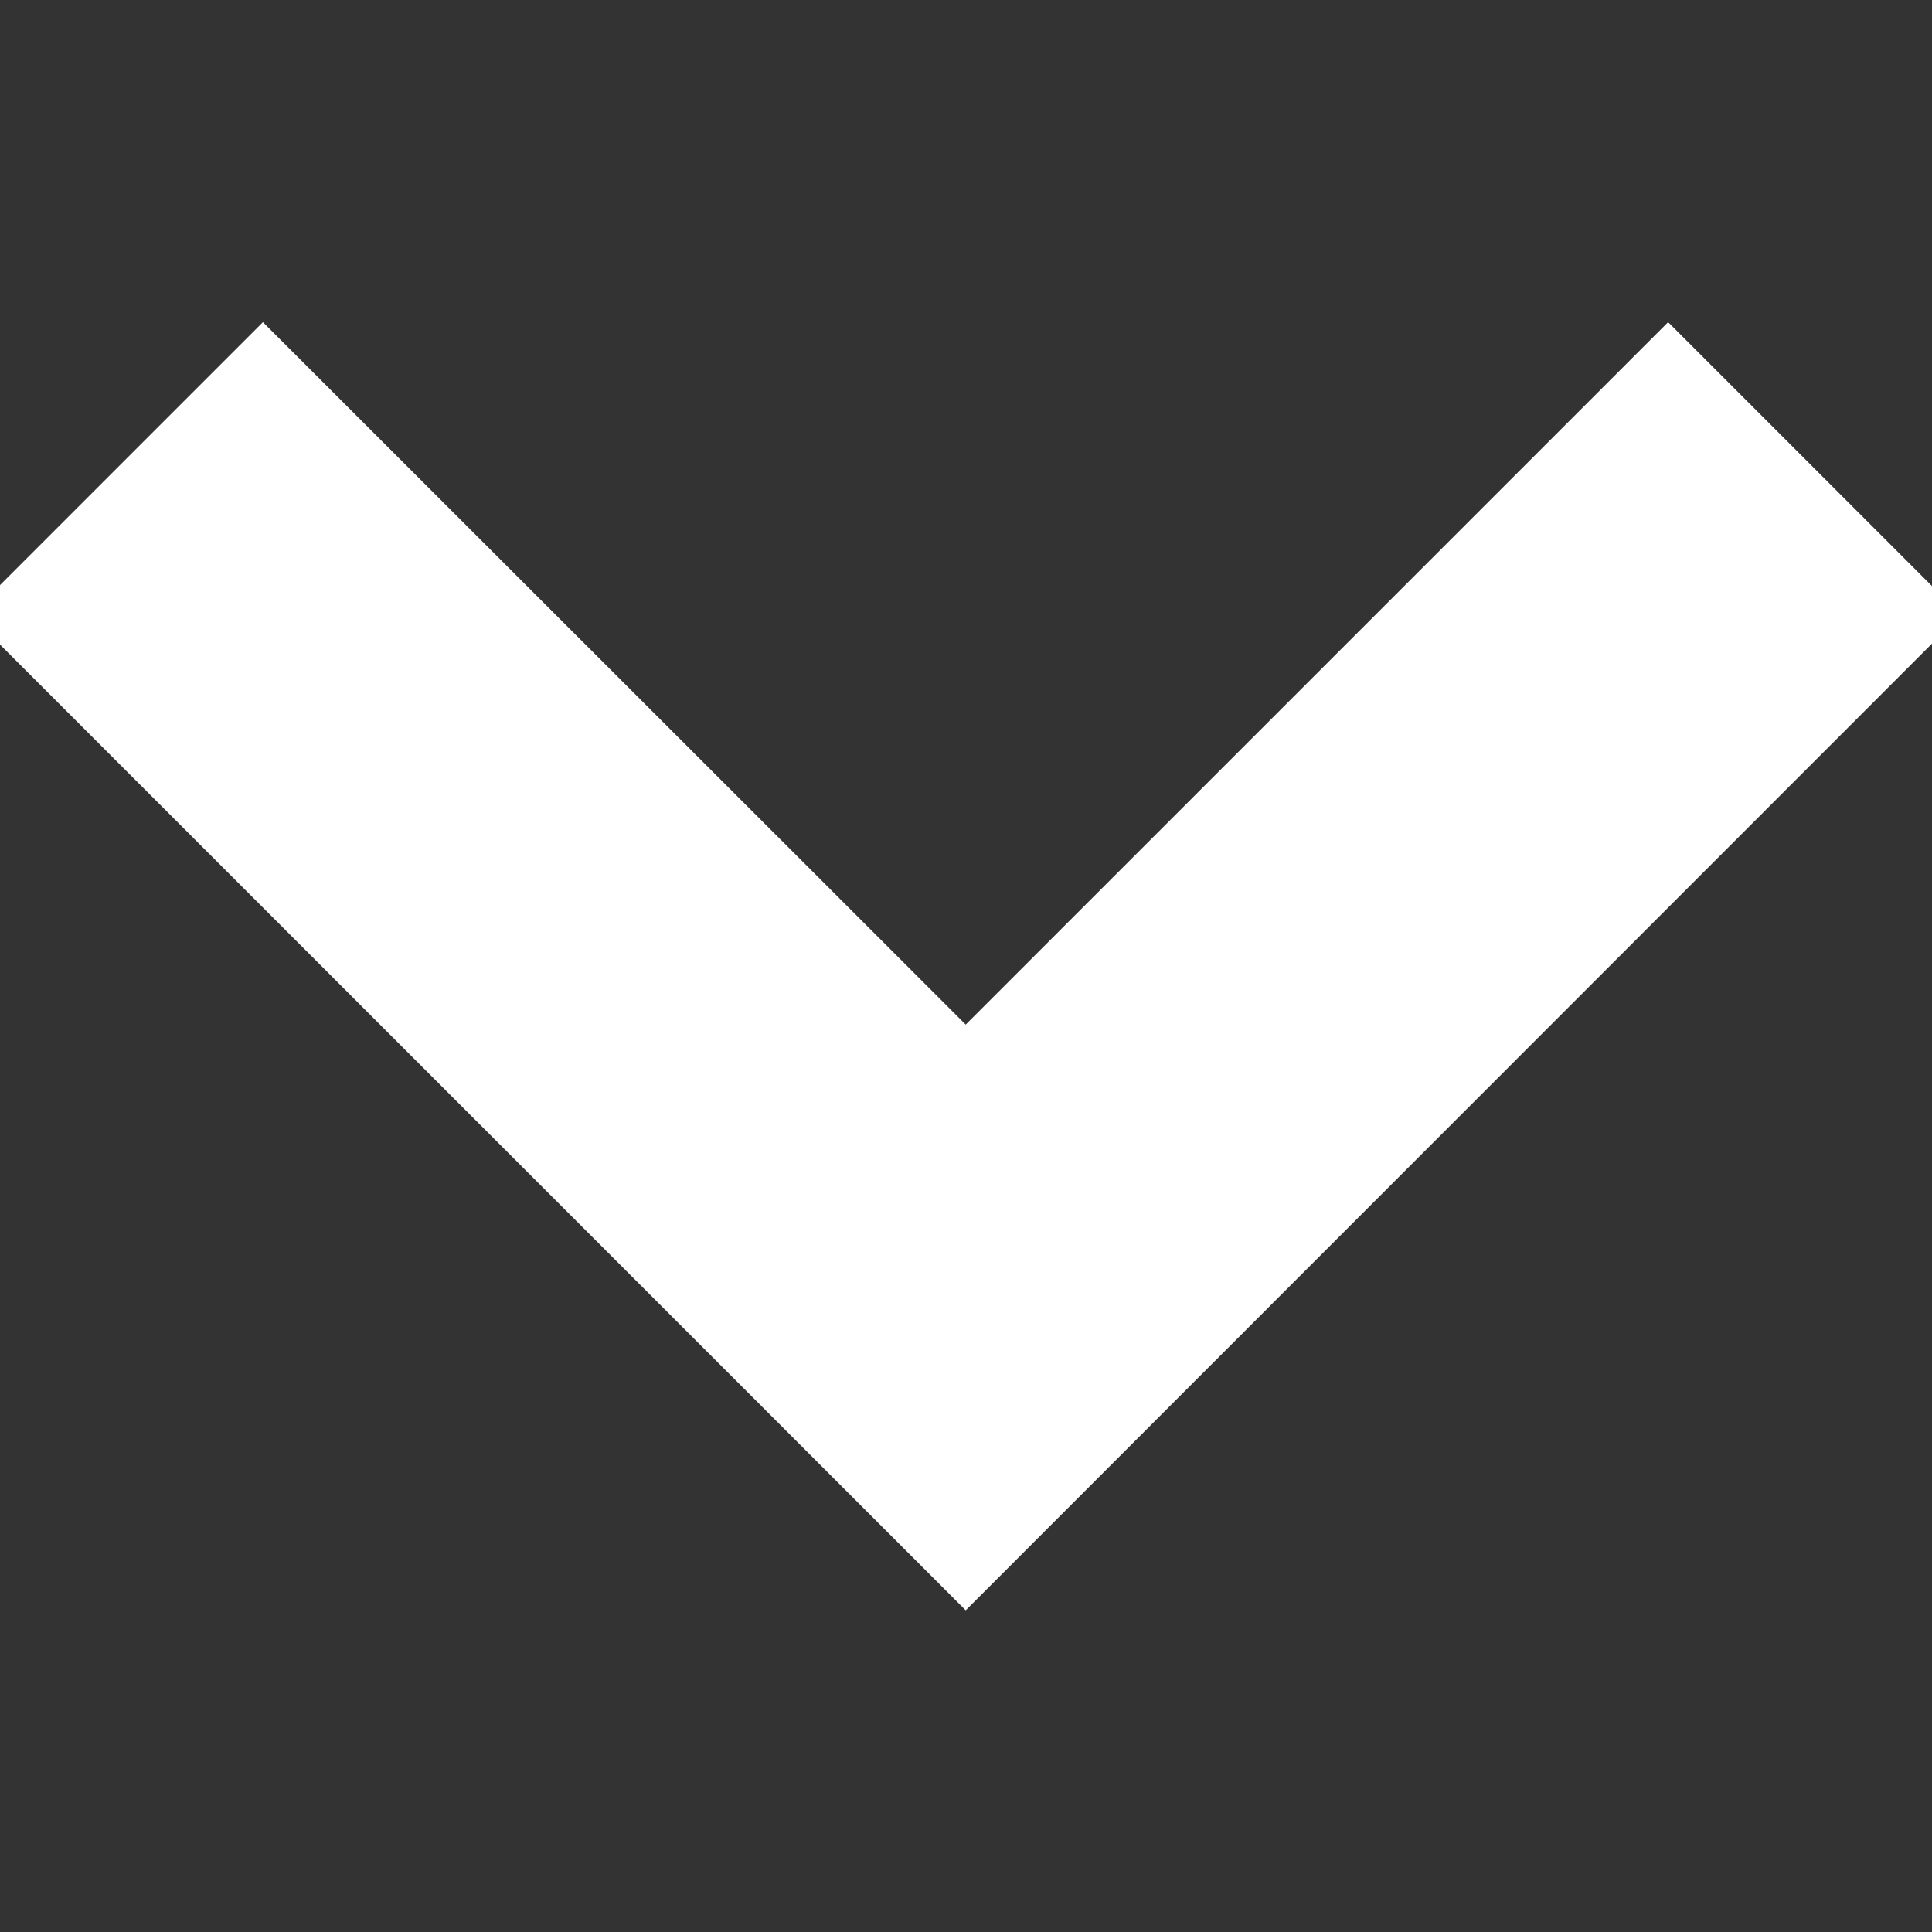 <?xml version="1.0" encoding="utf-8"?>
<!-- Generator: Adobe Illustrator 26.5.0, SVG Export Plug-In . SVG Version: 6.00 Build 0)  -->
<svg version="1.1" id="svg8178" xmlns:svg="http://www.w3.org/2000/svg"
	 xmlns="http://www.w3.org/2000/svg" xmlns:xlink="http://www.w3.org/1999/xlink" x="0px" y="0px" viewBox="0 0 682.7 682.7"
	 style="enable-background:new 0 0 682.7 682.7;" xml:space="preserve">
<rect x="0" y="0" width="682.7" height="682.7" fill="#333333" stroke="none"/>
<style type="text/css">
	.st0{fill:#FFFFFF;stroke:#FFFFFF;stroke-miterlimit:10;}
	.st1{fill:#FFFFFF;stroke:#FFFFFF;stroke-width:40;stroke-miterlimit:13.333;}
</style>
<g id="g8184" transform="matrix(1.333,0,0,-1.333,0,682.667)">
	<g id="g8186" transform="translate(256,113.54)">
		<path id="path8188" class="st0" d="M0,0l-235.6,235.6l49.3,49.3L0,98.7l186.2,186.2l49.3-49.3L0,0z"/>
	</g>
	<g id="g8190">
		<g>
			<g id="g8192">
				<g id="g8198" transform="translate(256,113.54)">
					<path id="path8200" class="st1" d="M0,0l-235.6,235.6l49.3,49.3L0,98.7l186.2,186.2l49.3-49.3L0,0z"/>
				</g>
			</g>
		</g>
	</g>
</g>
</svg>
